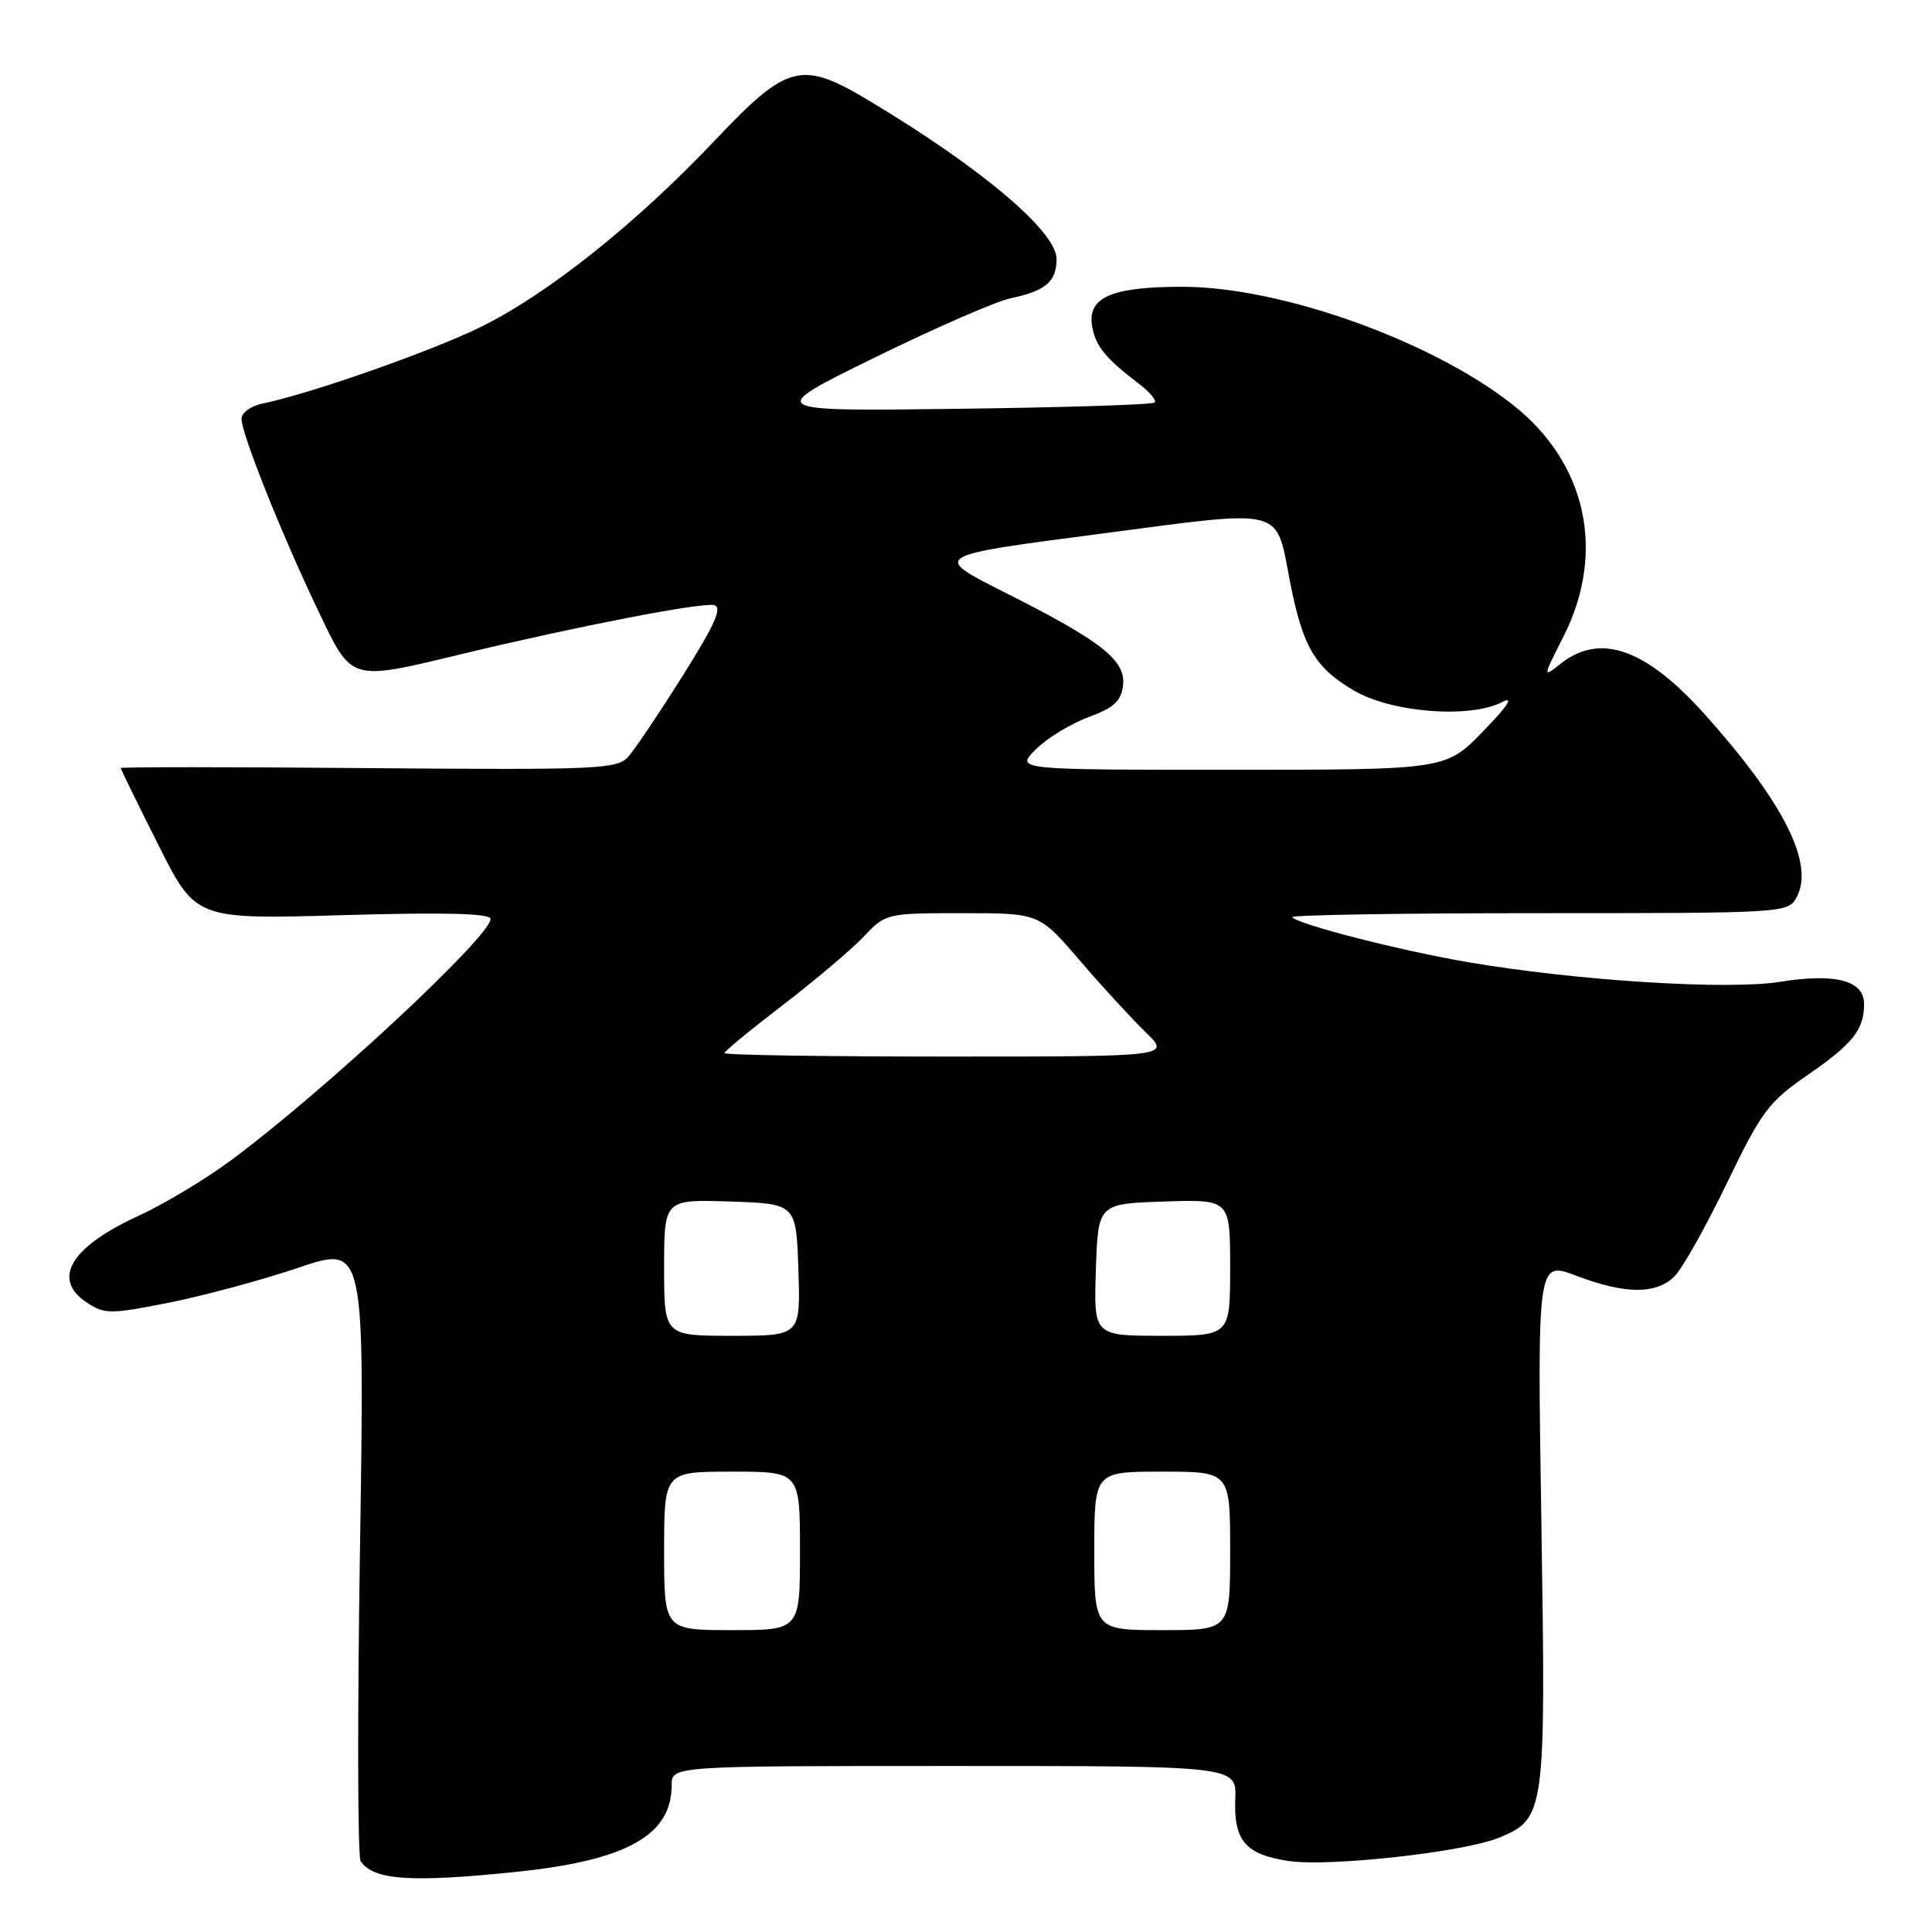 <?xml version="1.0" encoding="UTF-8" standalone="no"?>
<!DOCTYPE svg PUBLIC "-//W3C//DTD SVG 1.1//EN" "http://www.w3.org/Graphics/SVG/1.1/DTD/svg11.dtd" >
<svg xmlns="http://www.w3.org/2000/svg" xmlns:xlink="http://www.w3.org/1999/xlink" version="1.1" viewBox="0 0 256 256">
 <g >
 <path fill="currentColor"
d=" M 68.70 248.00 C 83.10 246.48 89.00 243.15 89.00 236.54 C 89.00 234.00 89.00 234.00 126.42 234.00 C 163.85 234.00 163.85 234.00 163.68 238.35 C 163.46 243.90 165.04 245.73 170.73 246.59 C 176.12 247.40 194.10 245.40 198.67 243.49 C 204.75 240.95 204.84 240.24 204.24 201.79 C 203.70 167.08 203.70 167.08 208.86 169.04 C 215.36 171.51 219.47 171.53 221.89 169.11 C 222.93 168.07 226.05 162.52 228.82 156.78 C 233.40 147.28 234.36 146.00 239.51 142.45 C 245.50 138.33 247.00 136.44 247.00 133.04 C 247.00 129.92 243.22 128.92 235.91 130.09 C 228.90 131.22 208.71 129.94 194.27 127.45 C 185.41 125.92 172.21 122.54 171.21 121.54 C 170.91 121.24 185.58 121.00 203.80 121.00 C 236.54 121.00 236.94 120.98 238.07 118.88 C 240.43 114.45 236.41 106.42 225.95 94.72 C 218.12 85.96 212.06 83.80 206.83 87.92 C 204.39 89.84 204.39 89.84 207.20 84.28 C 212.79 73.18 210.25 61.44 200.59 53.74 C 189.88 45.21 169.77 38.00 156.67 38.00 C 147.13 38.00 143.98 39.43 144.74 43.40 C 145.22 45.92 146.58 47.56 151.00 50.92 C 152.38 51.97 153.27 53.06 152.99 53.34 C 152.72 53.62 140.99 53.99 126.93 54.17 C 101.38 54.50 101.38 54.50 115.94 47.36 C 123.95 43.43 132.07 39.89 134.00 39.50 C 138.55 38.55 140.00 37.30 140.00 34.32 C 140.00 30.70 130.20 22.39 115.44 13.51 C 106.18 7.93 104.43 8.36 94.76 18.57 C 84.26 29.66 72.48 39.04 63.59 43.38 C 56.96 46.62 40.97 52.22 34.75 53.48 C 33.24 53.79 32.00 54.69 32.00 55.49 C 32.00 57.47 37.27 70.67 42.08 80.75 C 46.71 90.44 46.16 90.28 61.50 86.59 C 76.45 83.00 92.85 79.82 94.59 80.18 C 95.77 80.42 94.79 82.65 90.49 89.50 C 87.38 94.45 84.12 99.30 83.24 100.28 C 81.76 101.92 79.20 102.03 48.82 101.78 C 30.77 101.62 16.00 101.62 16.00 101.77 C 16.00 101.92 18.23 106.49 20.97 111.93 C 25.93 121.83 25.93 121.83 45.47 121.26 C 58.97 120.87 65.00 121.03 65.00 121.76 C 65.00 124.08 43.06 144.50 30.70 153.68 C 27.29 156.22 21.72 159.56 18.32 161.12 C 9.32 165.25 6.80 169.51 11.53 172.61 C 13.88 174.15 14.63 174.15 22.44 172.60 C 27.05 171.68 34.76 169.60 39.57 167.97 C 48.32 165.02 48.32 165.02 47.70 205.26 C 47.35 227.39 47.39 246.00 47.78 246.60 C 49.45 249.15 54.51 249.49 68.70 248.00 Z  M 88.00 205.50 C 88.00 195.00 88.00 195.00 97.00 195.00 C 106.00 195.00 106.00 195.00 106.00 205.50 C 106.00 216.00 106.00 216.00 97.00 216.00 C 88.00 216.00 88.00 216.00 88.00 205.50 Z  M 145.00 205.50 C 145.00 195.00 145.00 195.00 154.00 195.00 C 163.00 195.00 163.00 195.00 163.00 205.50 C 163.00 216.00 163.00 216.00 154.00 216.00 C 145.00 216.00 145.00 216.00 145.00 205.50 Z  M 88.00 167.96 C 88.00 158.92 88.00 158.92 96.75 159.21 C 105.50 159.50 105.50 159.50 105.79 168.25 C 106.08 177.00 106.08 177.00 97.04 177.00 C 88.00 177.00 88.00 177.00 88.00 167.96 Z  M 145.21 168.25 C 145.50 159.50 145.50 159.50 154.25 159.21 C 163.00 158.92 163.00 158.92 163.00 167.96 C 163.00 177.00 163.00 177.00 153.96 177.00 C 144.92 177.00 144.92 177.00 145.21 168.25 Z  M 96.00 139.54 C 96.00 139.29 99.49 136.42 103.75 133.16 C 108.01 129.89 112.82 125.82 114.44 124.11 C 117.35 121.03 117.46 121.00 127.54 121.00 C 137.70 121.00 137.70 121.00 143.06 127.25 C 146.01 130.69 149.94 134.96 151.78 136.75 C 155.14 140.00 155.14 140.00 125.57 140.00 C 109.31 140.00 96.00 139.80 96.00 139.54 Z  M 137.24 99.30 C 138.73 97.82 141.87 95.90 144.22 95.03 C 147.60 93.79 148.56 92.90 148.81 90.82 C 149.20 87.49 145.97 84.96 133.00 78.43 C 123.50 73.64 123.50 73.64 145.48 70.77 C 170.71 67.47 168.96 67.03 170.97 77.26 C 172.64 85.74 174.26 88.48 179.40 91.50 C 184.41 94.43 194.75 95.24 199.05 93.03 C 200.66 92.19 199.81 93.51 196.54 96.88 C 191.58 102.00 191.58 102.00 163.06 102.00 C 134.55 102.00 134.55 102.00 137.24 99.30 Z "/>
</g>
</svg>